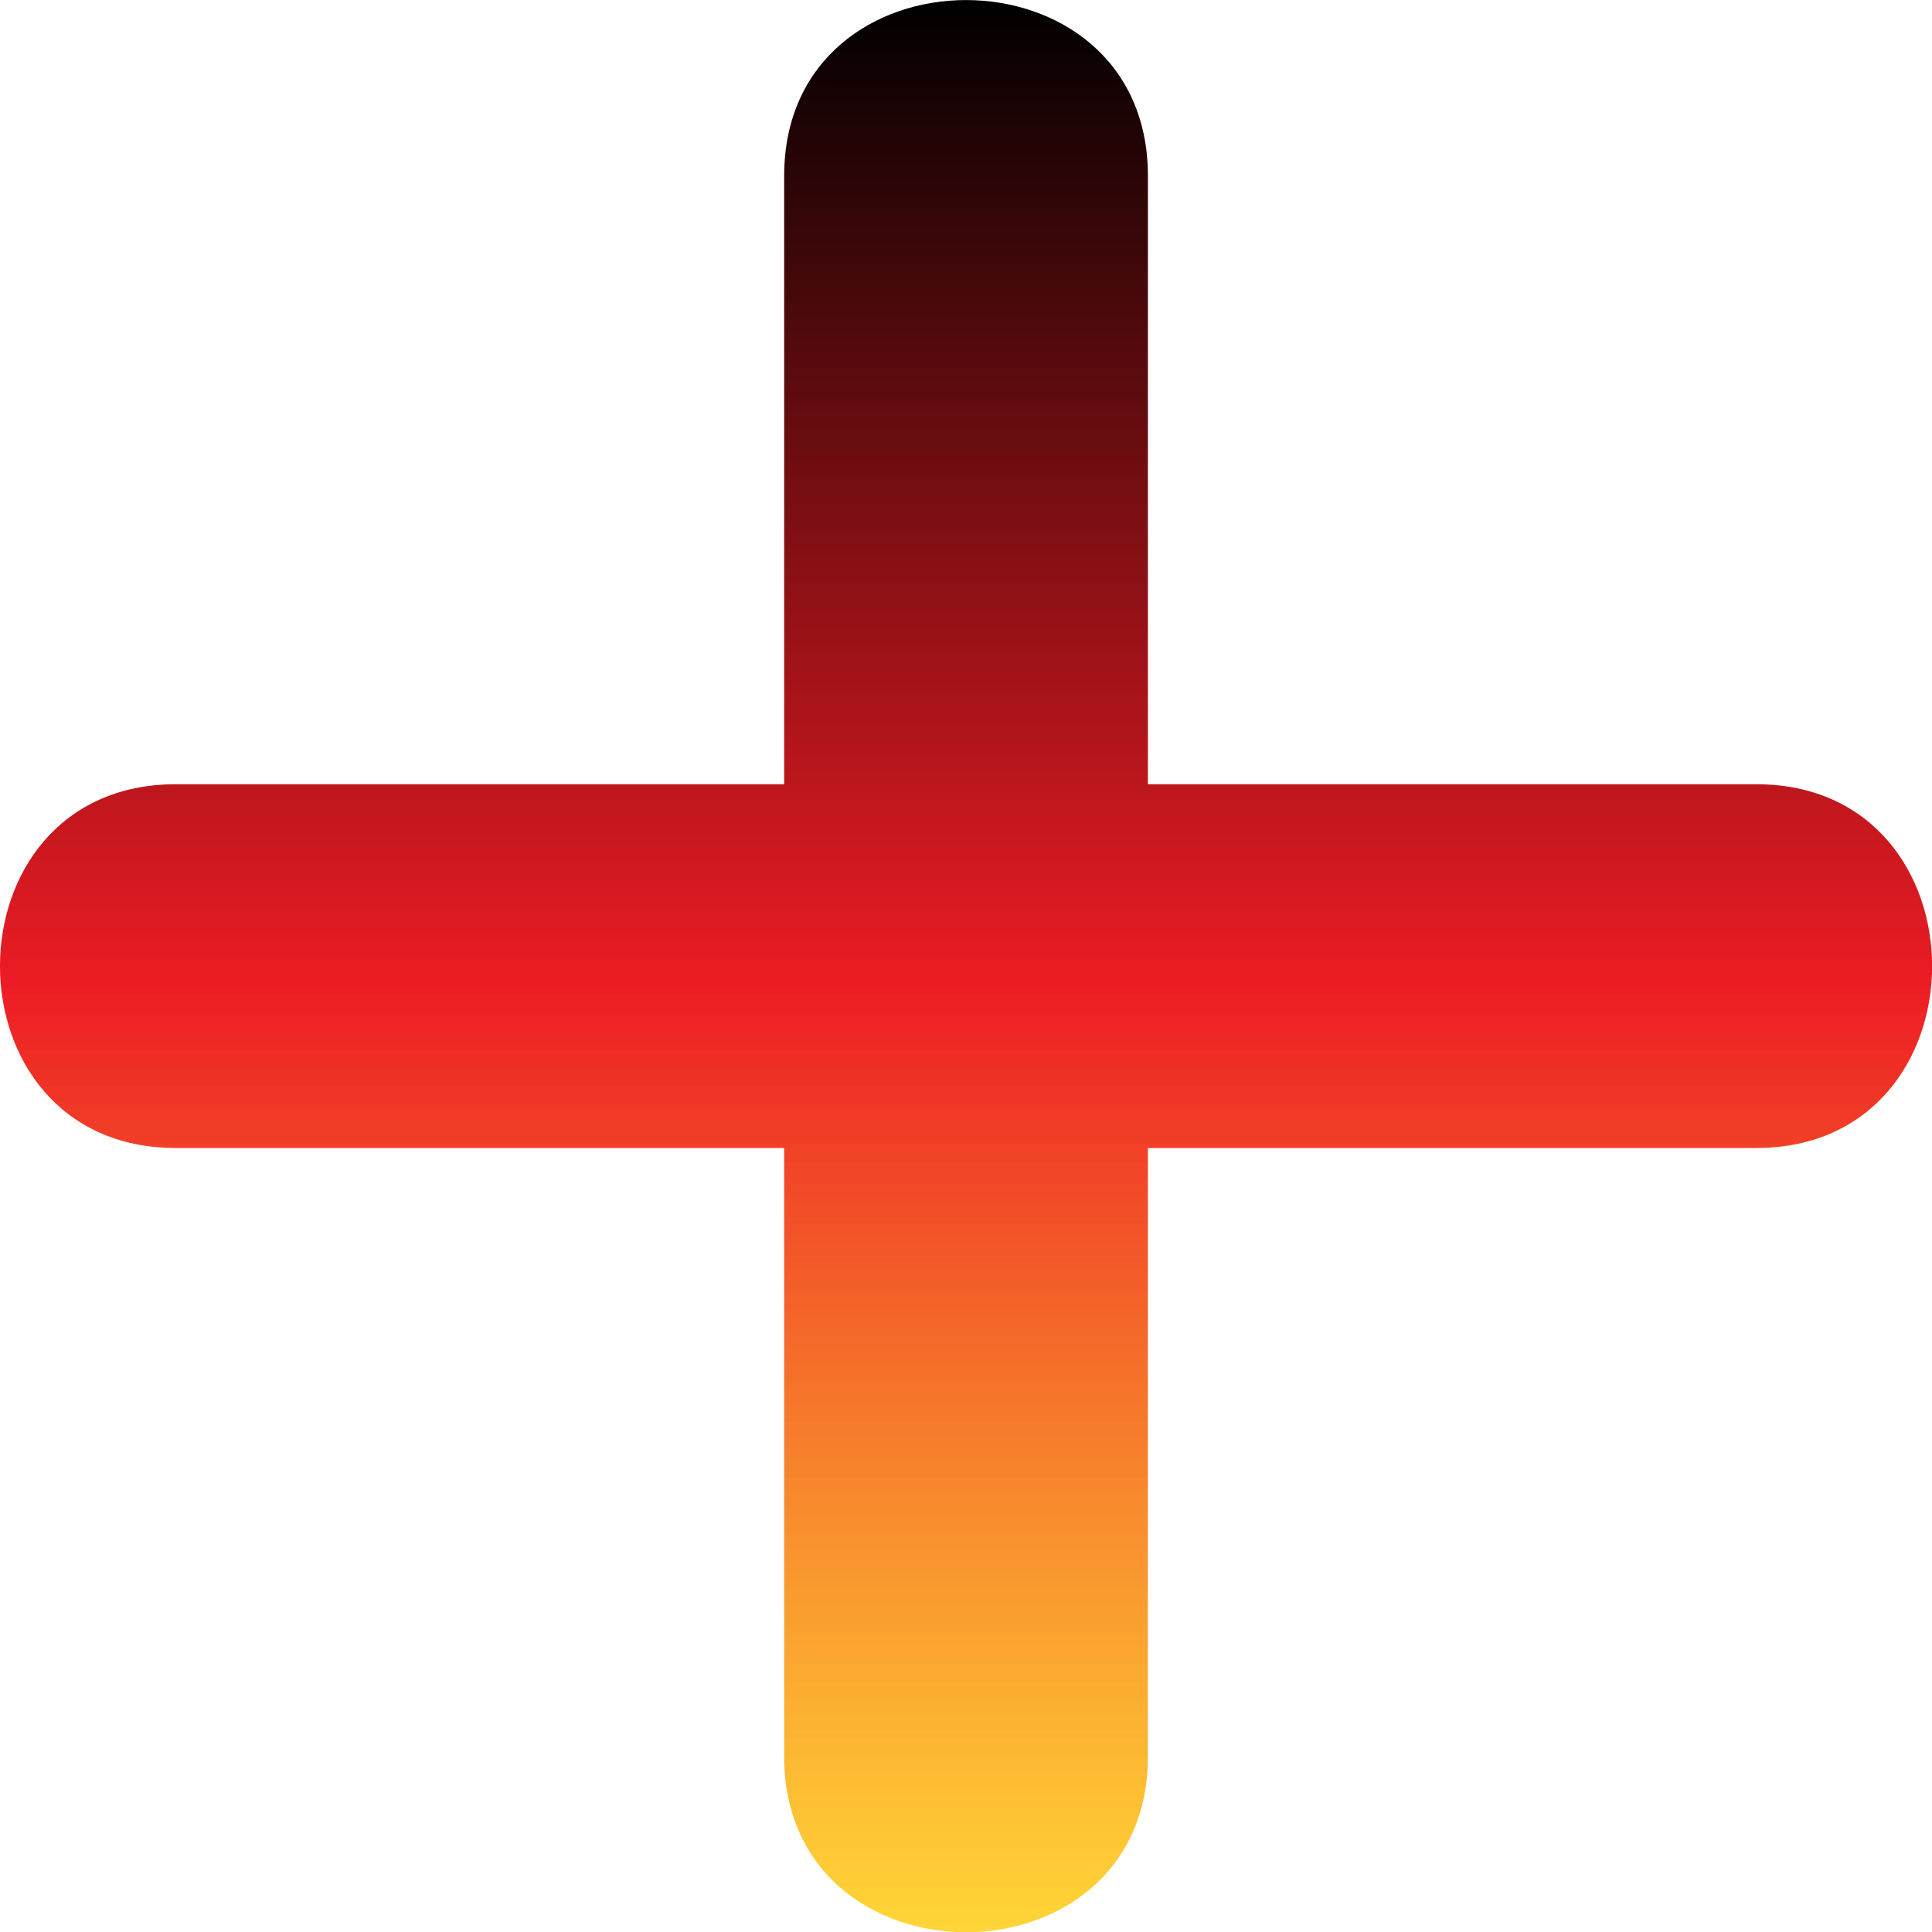 <svg width="25" height="25" viewBox="0 0 25 25" fill="none" xmlns="http://www.w3.org/2000/svg">
<path d="M22.725 10.148H14.854V2.277C14.854 -0.758 10.147 -0.758 10.147 2.277V10.148H2.276C-0.759 10.148 -0.759 14.855 2.276 14.855H10.147V22.727C10.147 25.762 14.854 25.762 14.854 22.727V14.855H22.725C25.76 14.855 25.76 10.148 22.725 10.148Z" fill="url(#paint0_linear_2169_2666)"/>
<defs>
<linearGradient id="paint0_linear_2169_2666" x1="12.501" y1="0.001" x2="12.501" y2="25.003" gradientUnits="userSpaceOnUse">
<stop/>
<stop offset="0.51" stop-color="#ED1C24"/>
<stop offset="1" stop-color="#FFCB05" stop-opacity="0.8"/>
</linearGradient>
</defs>
</svg>
